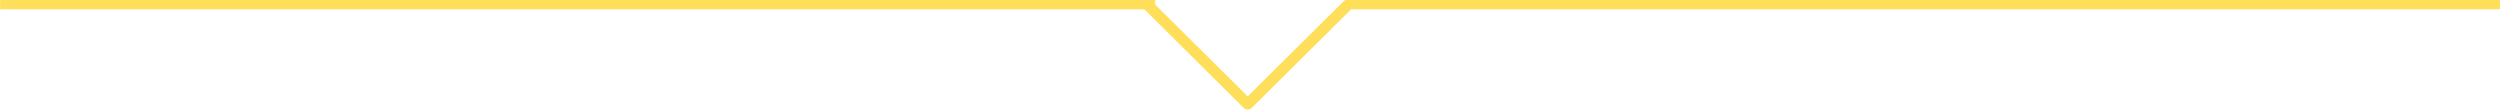 <?xml version="1.0" encoding="UTF-8"?>
<svg width="270.55" height="11.859" preserveAspectRatio="xMidYMid" version="1.0" viewBox="0 0 202.91 8.895" xmlns="http://www.w3.org/2000/svg" zoomAndPan="magnify">
<defs>
<clipPath id="a">
<path d="m138.37 53.68h17.25v9h-17.25z"/>
</clipPath>
</defs>
<g transform="translate(-45.719 -53.68)" clip-path="url(#a)">
<path d="m138.47 54.125c0-0.199 0.094-0.336 0.277-0.41 0.184-0.078 0.348-0.043 0.488 0.098l7.754 7.688 7.754-7.688c0.09-0.09 0.195-0.137 0.32-0.137s0.234 0.043 0.32 0.129c0.09 0.09 0.133 0.195 0.133 0.32-4e-3 0.125-0.047 0.23-0.137 0.316l-8.074 8.004c-0.086 0.086-0.191 0.129-0.316 0.129-0.121 0-0.227-0.043-0.316-0.129l-8.07-8.004c-0.086-0.086-0.133-0.191-0.133-0.316z" fill="#ffde59"/>
</g>
<path d="m109.16 0.375h93.754" fill="none" stroke="#ffde59" stroke-width=".751"/>
<path d="m-3.0924e-6 0.375h93.754" fill="none" stroke="#ffde59" stroke-width=".751"/>
</svg>

